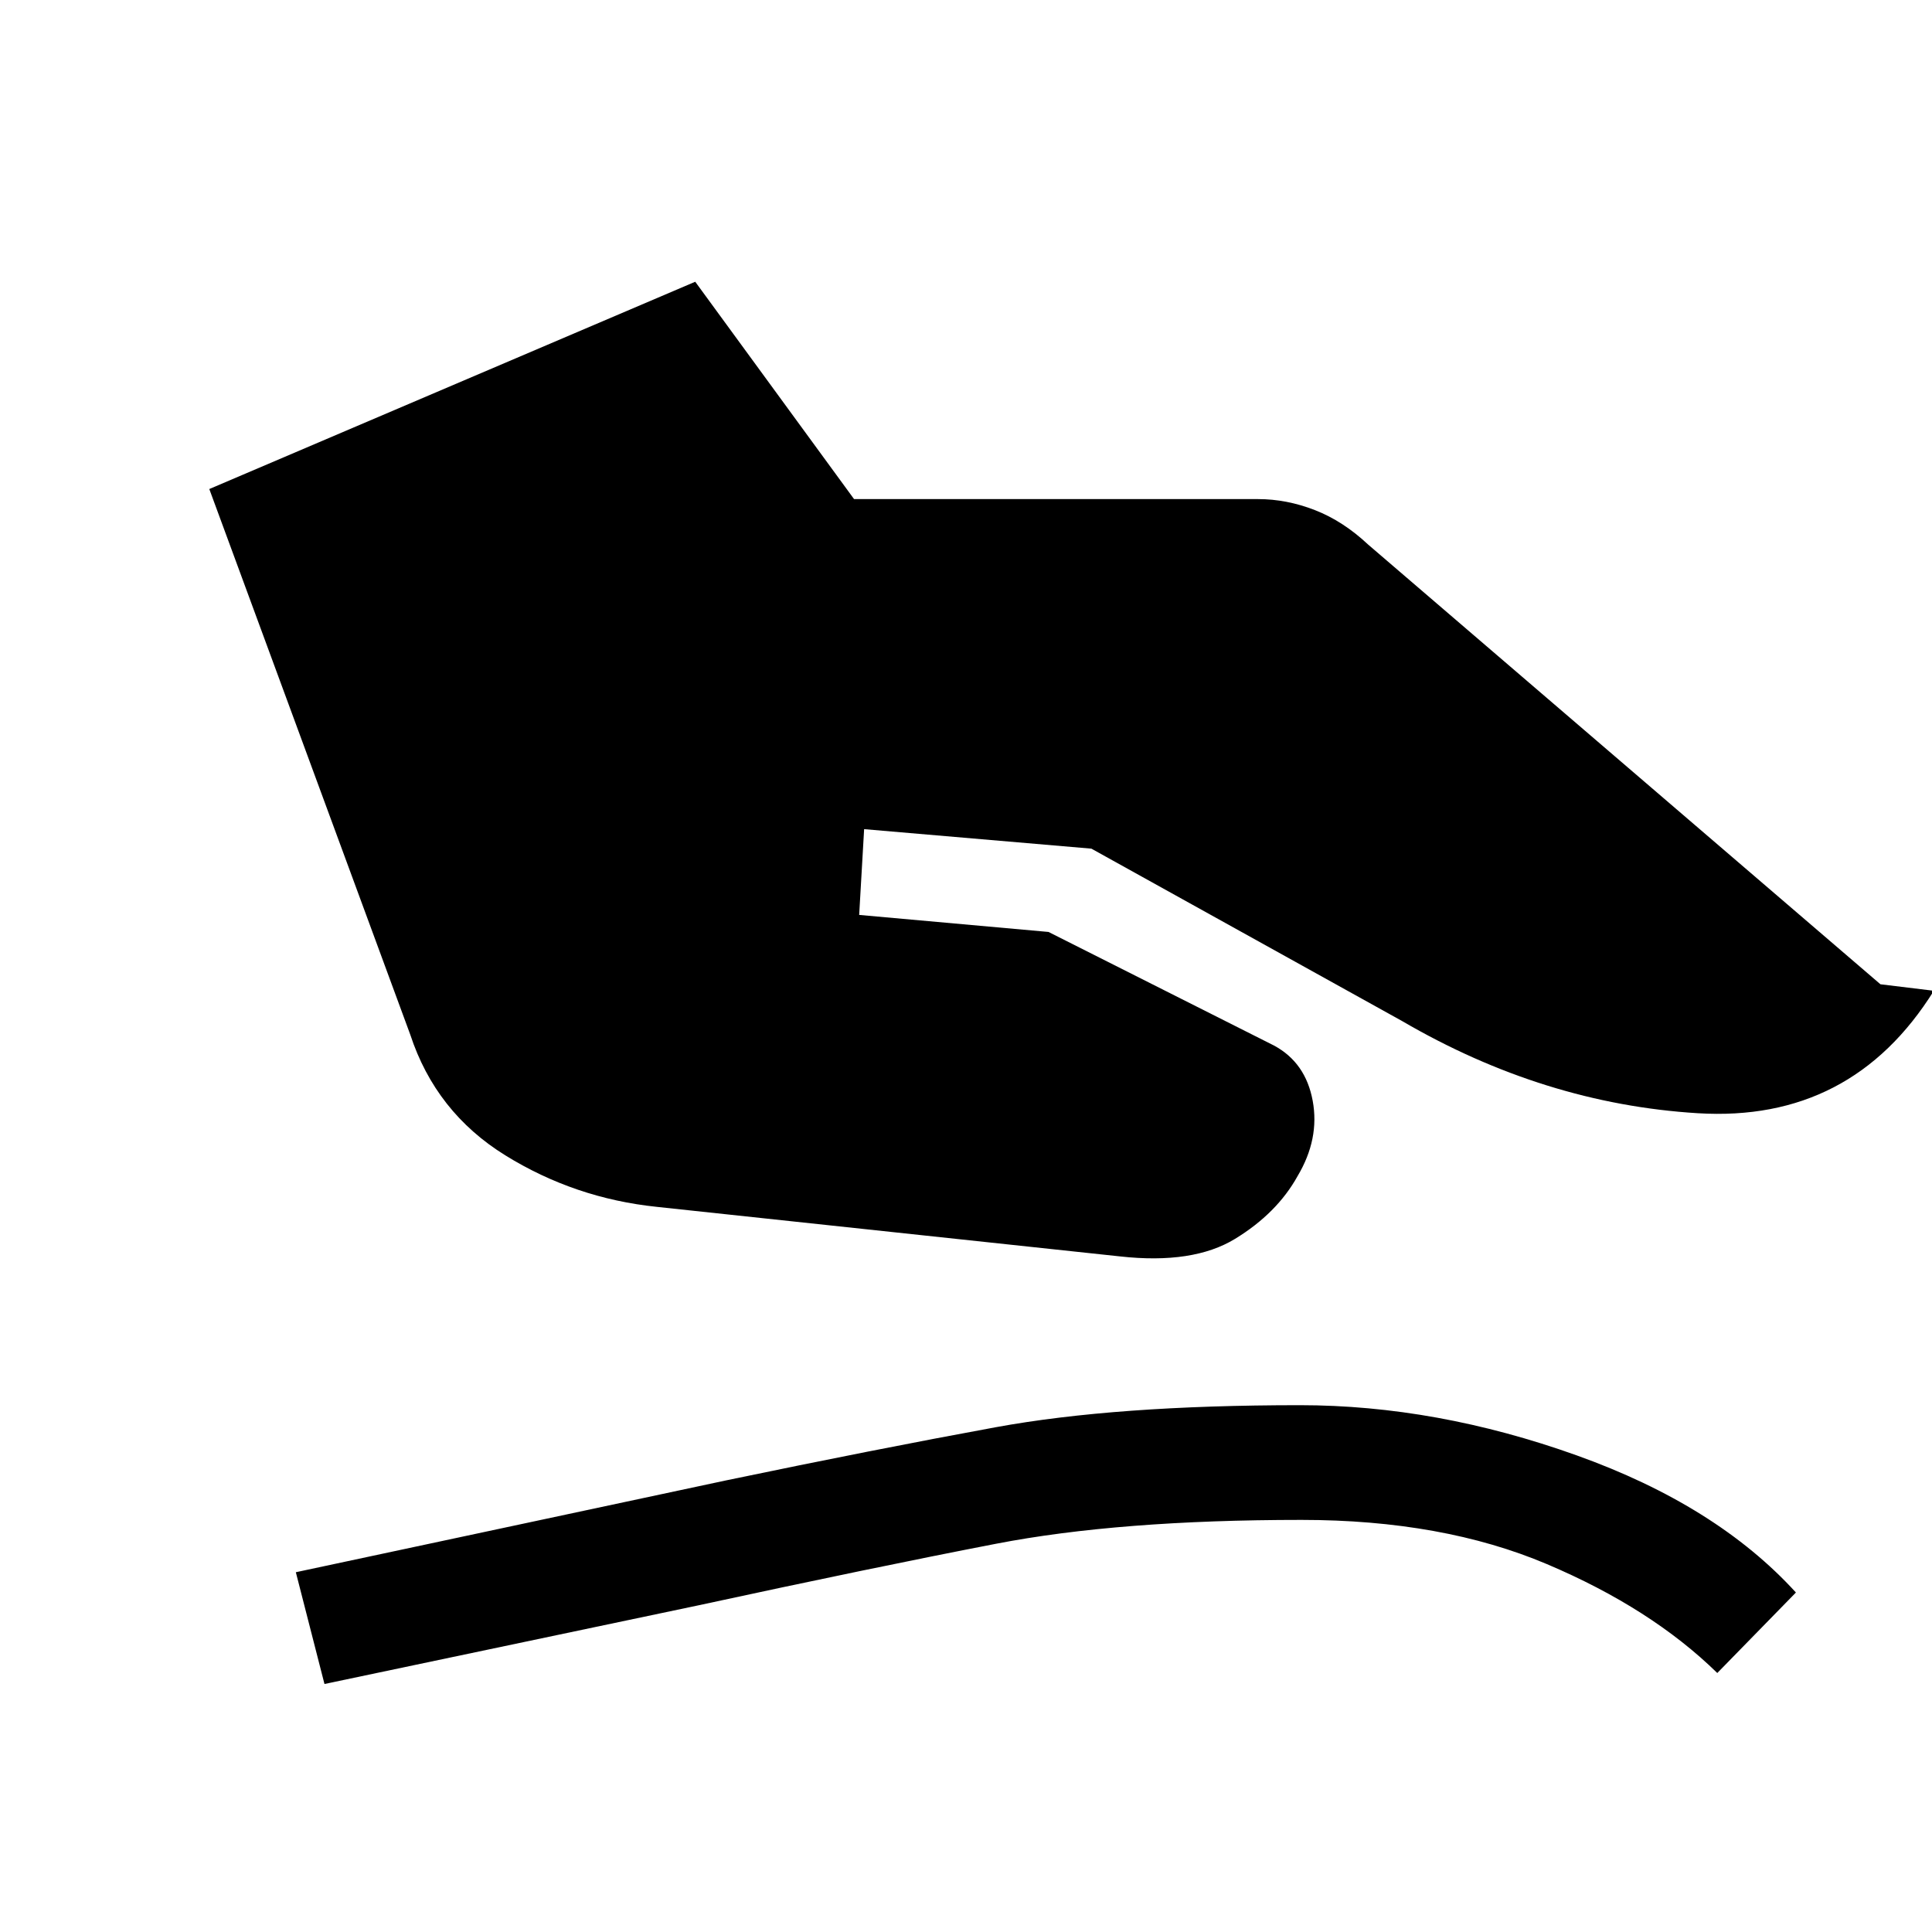 <svg xmlns="http://www.w3.org/2000/svg" height="20" viewBox="0 -960 960 960" width="20"><path d="M326.46-360.31q-40.84-4.23-75.38-25.61-34.54-21.39-47.23-60L104-717l241.46-103 78.92 108h200.77q14.16 0 28.2 5.46 14.03 5.46 26.5 17.16l254.53 218.46 26.54 3.23Q920-402.15 843.58-406.85q-76.43-4.69-146.96-45.84l-154.31-85.62L429.38-548l-2.46 42.62 94.08 8.46 112.08 56.46q15.69 8.46 19.19 27.42 3.5 18.96-7.5 37.42-10.23 18.47-31.08 31.2-20.84 12.73-57.07 8.73l-230.16-24.62ZM161.23-123.23 147-178.77l213.69-45.61q74.23-15.47 134.04-26.43 59.81-10.96 151.19-10.96 67.77 0 137.39 24.89 69.61 24.88 109.07 68.19l-39.07 40q-32.85-32.16-84.69-54.12-51.85-21.96-121.93-21.96-90.46 0-151.73 11.85-61.27 11.84-147.96 30.61l-185.77 39.08Z"/></svg>